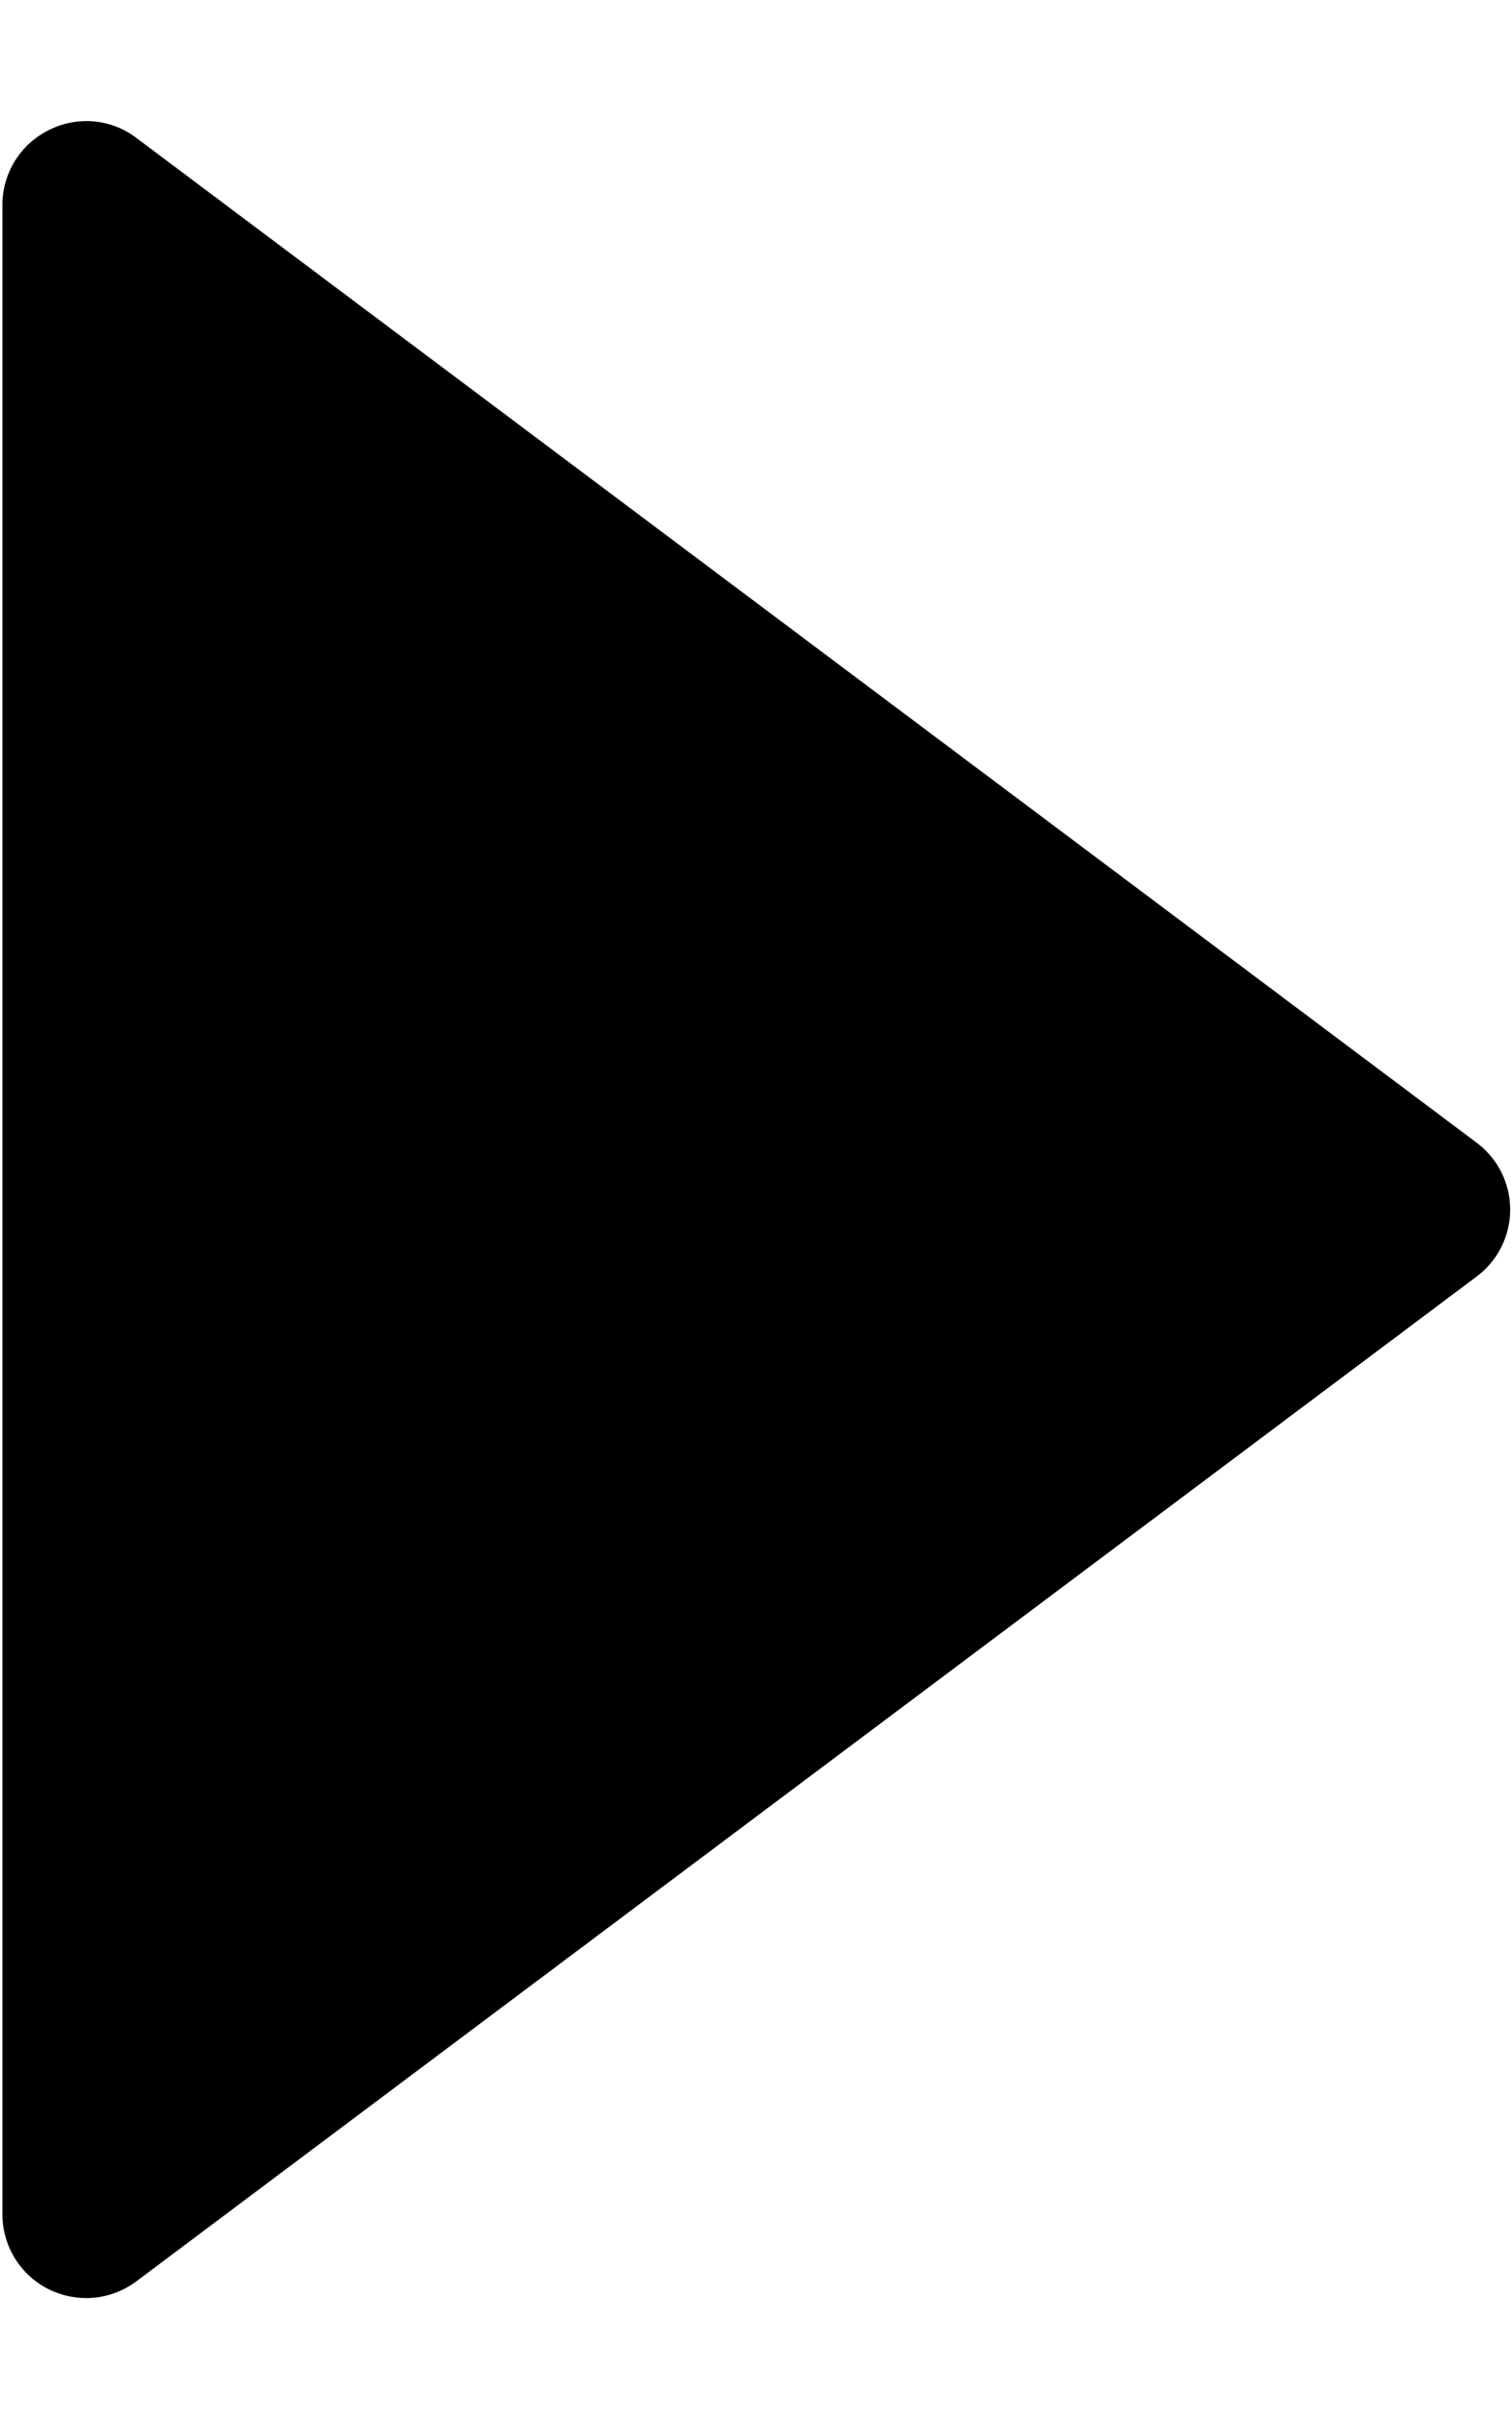<svg width="10" height="16" viewBox="0 0 10 16" fill="none" xmlns="http://www.w3.org/2000/svg">
<path d="M9.766 7.555L0.902 0.912C0.736 0.785 0.51 0.765 0.323 0.86C0.134 0.954 0.016 1.145 0.016 1.354V14.64C0.016 14.85 0.134 15.041 0.321 15.135C0.4 15.174 0.485 15.194 0.57 15.194C0.687 15.194 0.805 15.156 0.902 15.083L9.766 8.44C9.906 8.336 9.988 8.171 9.988 7.997C9.988 7.824 9.906 7.659 9.766 7.555Z" fill="black"/>
</svg>
